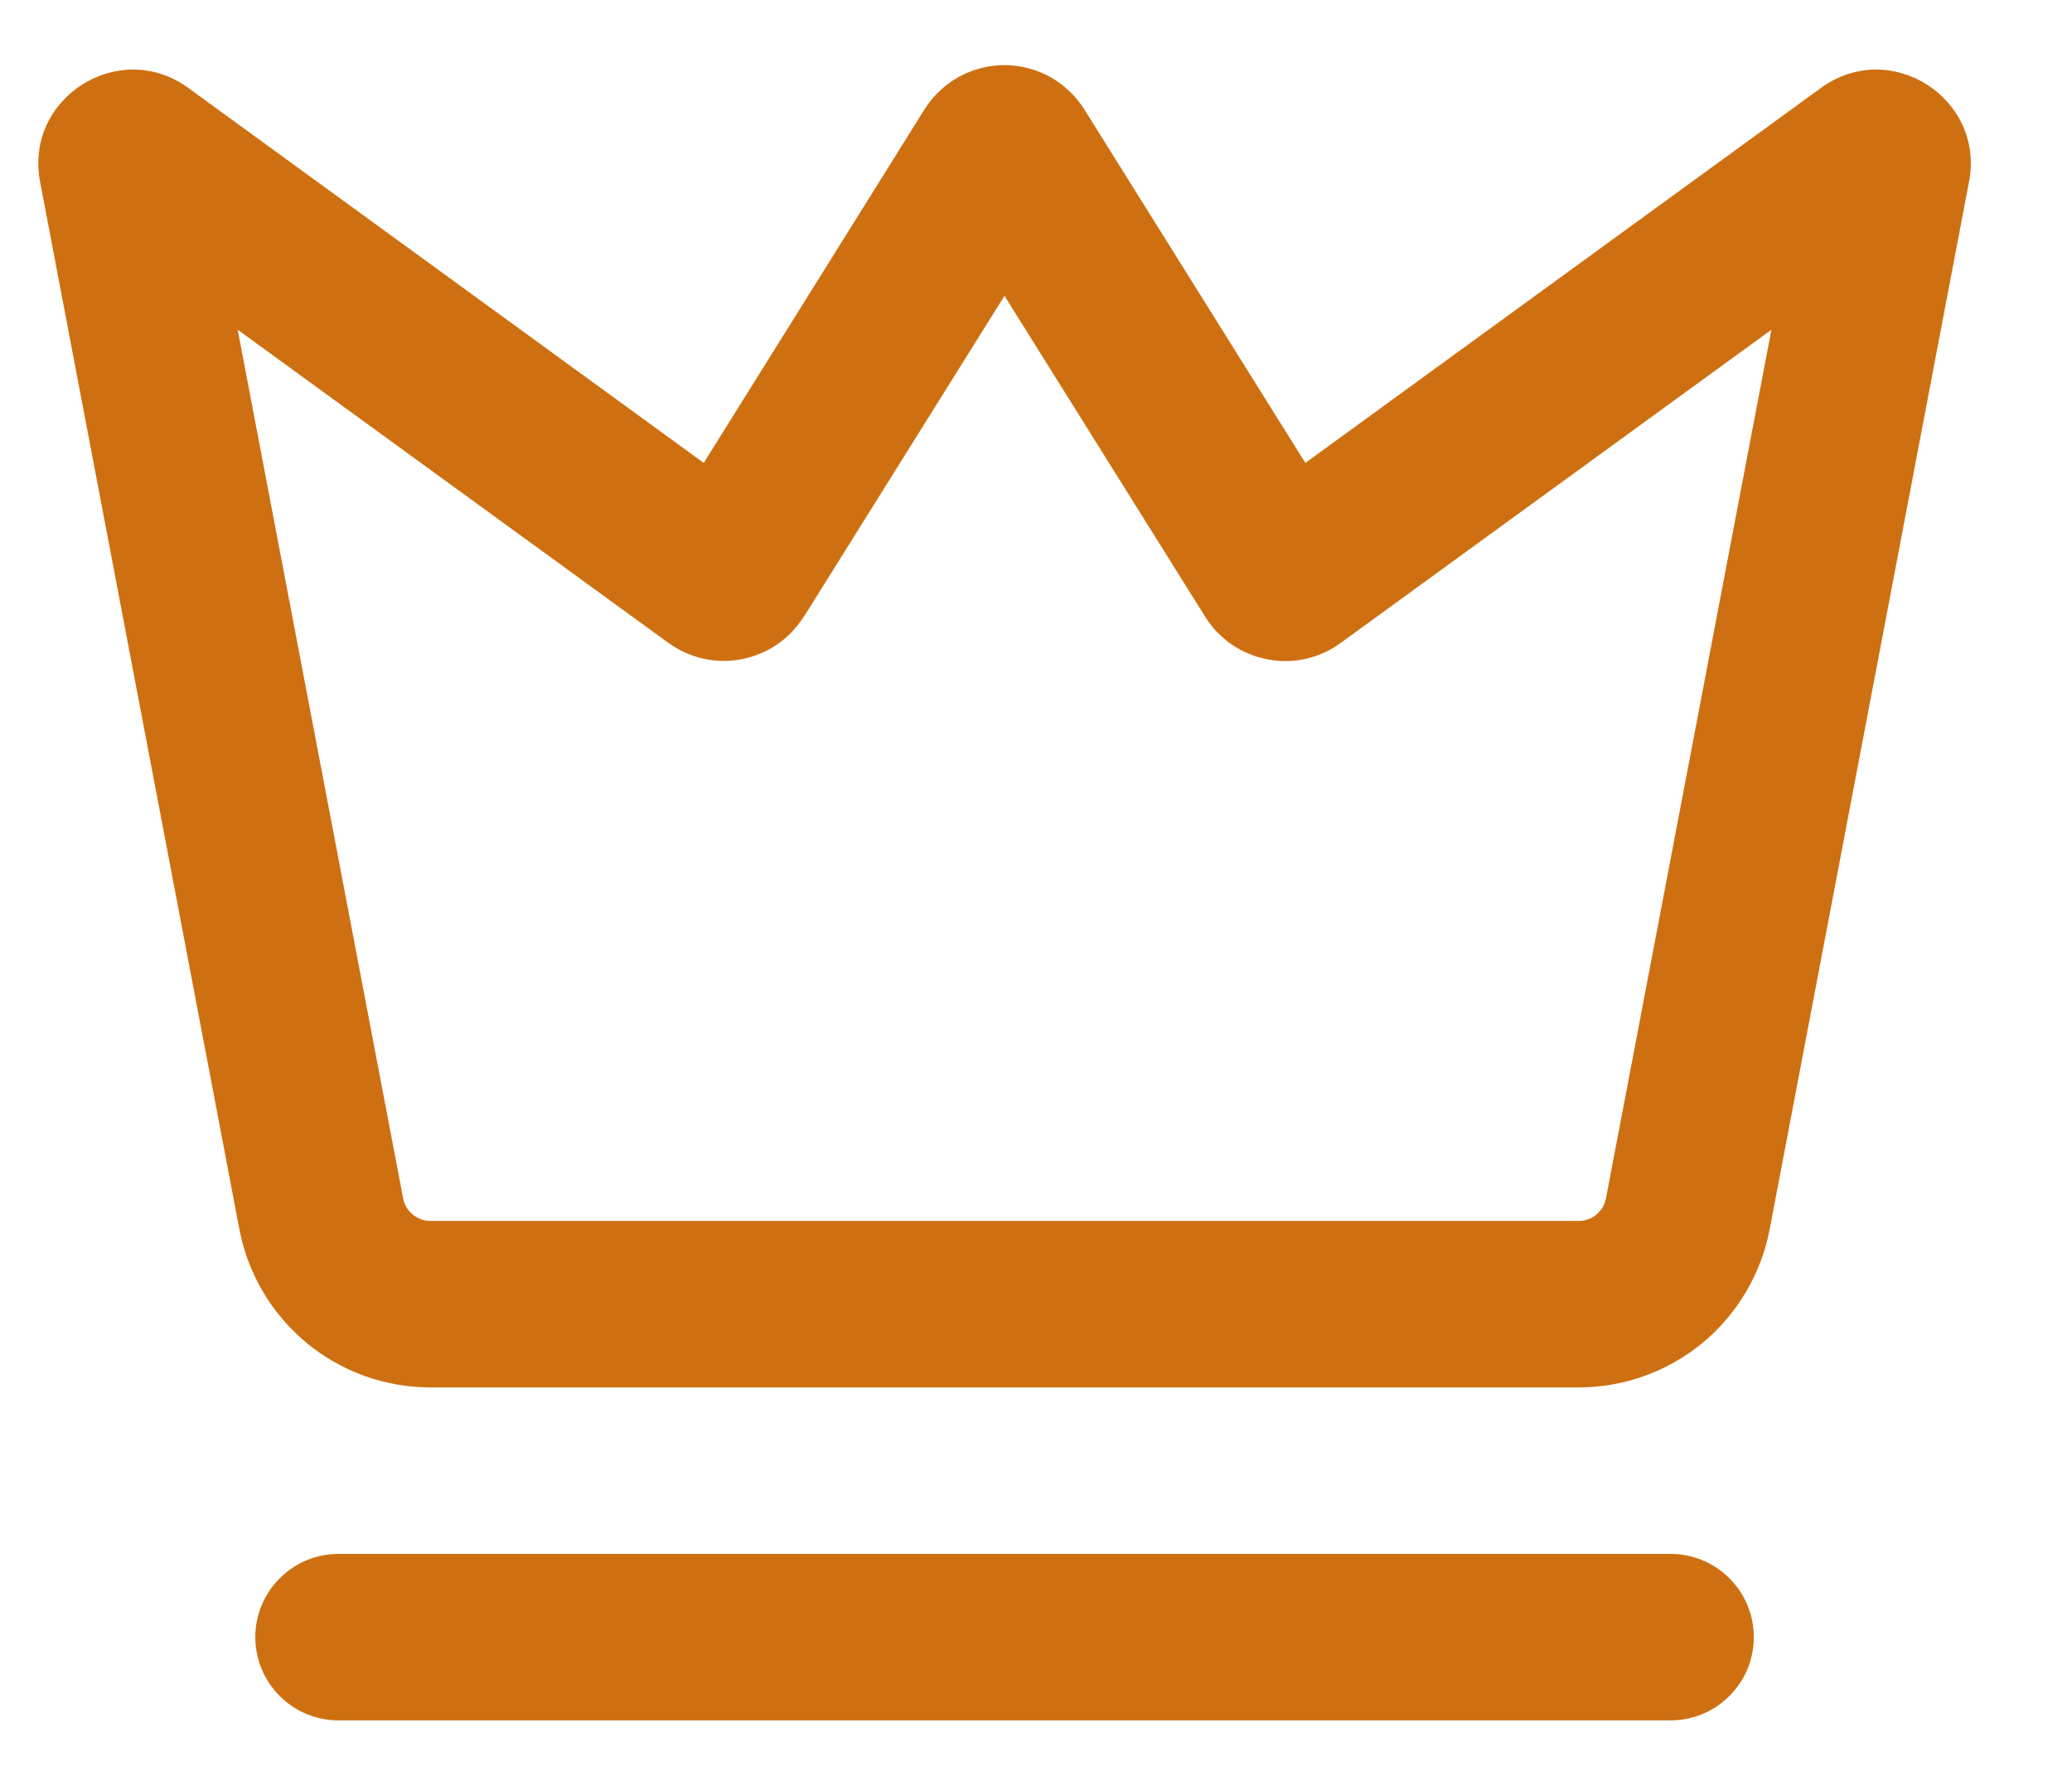 <svg width="14" height="12" viewBox="0 0 14 12" fill="none" xmlns="http://www.w3.org/2000/svg">
<path fill-rule="evenodd" clip-rule="evenodd" d="M5.432 4.167L6.787 1.999L8.143 4.167C8.189 4.241 8.25 4.305 8.322 4.355C8.394 4.404 8.476 4.438 8.562 4.455C8.648 4.472 8.736 4.471 8.822 4.452C8.907 4.433 8.988 4.396 9.058 4.345L11.969 2.228L10.851 8.098C10.843 8.141 10.82 8.179 10.786 8.207C10.753 8.235 10.711 8.25 10.667 8.25H2.908C2.865 8.25 2.822 8.235 2.789 8.207C2.755 8.179 2.732 8.141 2.724 8.098L1.606 2.228L4.516 4.344C4.587 4.395 4.668 4.432 4.753 4.451C4.838 4.47 4.927 4.471 5.013 4.454C5.098 4.437 5.18 4.403 5.252 4.354C5.324 4.304 5.385 4.24 5.431 4.166M7.327 0.74C7.27 0.649 7.19 0.573 7.096 0.52C7.001 0.468 6.895 0.44 6.787 0.44C6.679 0.44 6.572 0.468 6.478 0.52C6.383 0.573 6.303 0.649 6.246 0.74L4.755 3.128L1.272 0.594C0.805 0.254 0.162 0.662 0.271 1.229L1.618 8.309C1.676 8.609 1.836 8.879 2.071 9.074C2.307 9.269 2.603 9.375 2.908 9.375H10.667C10.973 9.375 11.269 9.268 11.504 9.074C11.739 8.879 11.899 8.608 11.957 8.308L13.304 1.229C13.413 0.662 12.771 0.254 12.304 0.594L8.82 3.128L7.327 0.74ZM2.287 10.5C2.138 10.5 1.995 10.559 1.89 10.665C1.784 10.77 1.725 10.913 1.725 11.062C1.725 11.212 1.784 11.355 1.89 11.46C1.995 11.566 2.138 11.625 2.287 11.625H11.287C11.437 11.625 11.58 11.566 11.685 11.46C11.791 11.355 11.85 11.212 11.85 11.062C11.85 10.913 11.791 10.77 11.685 10.665C11.58 10.559 11.437 10.5 11.287 10.5H2.287Z" fill="#CE7011"/>
</svg>
